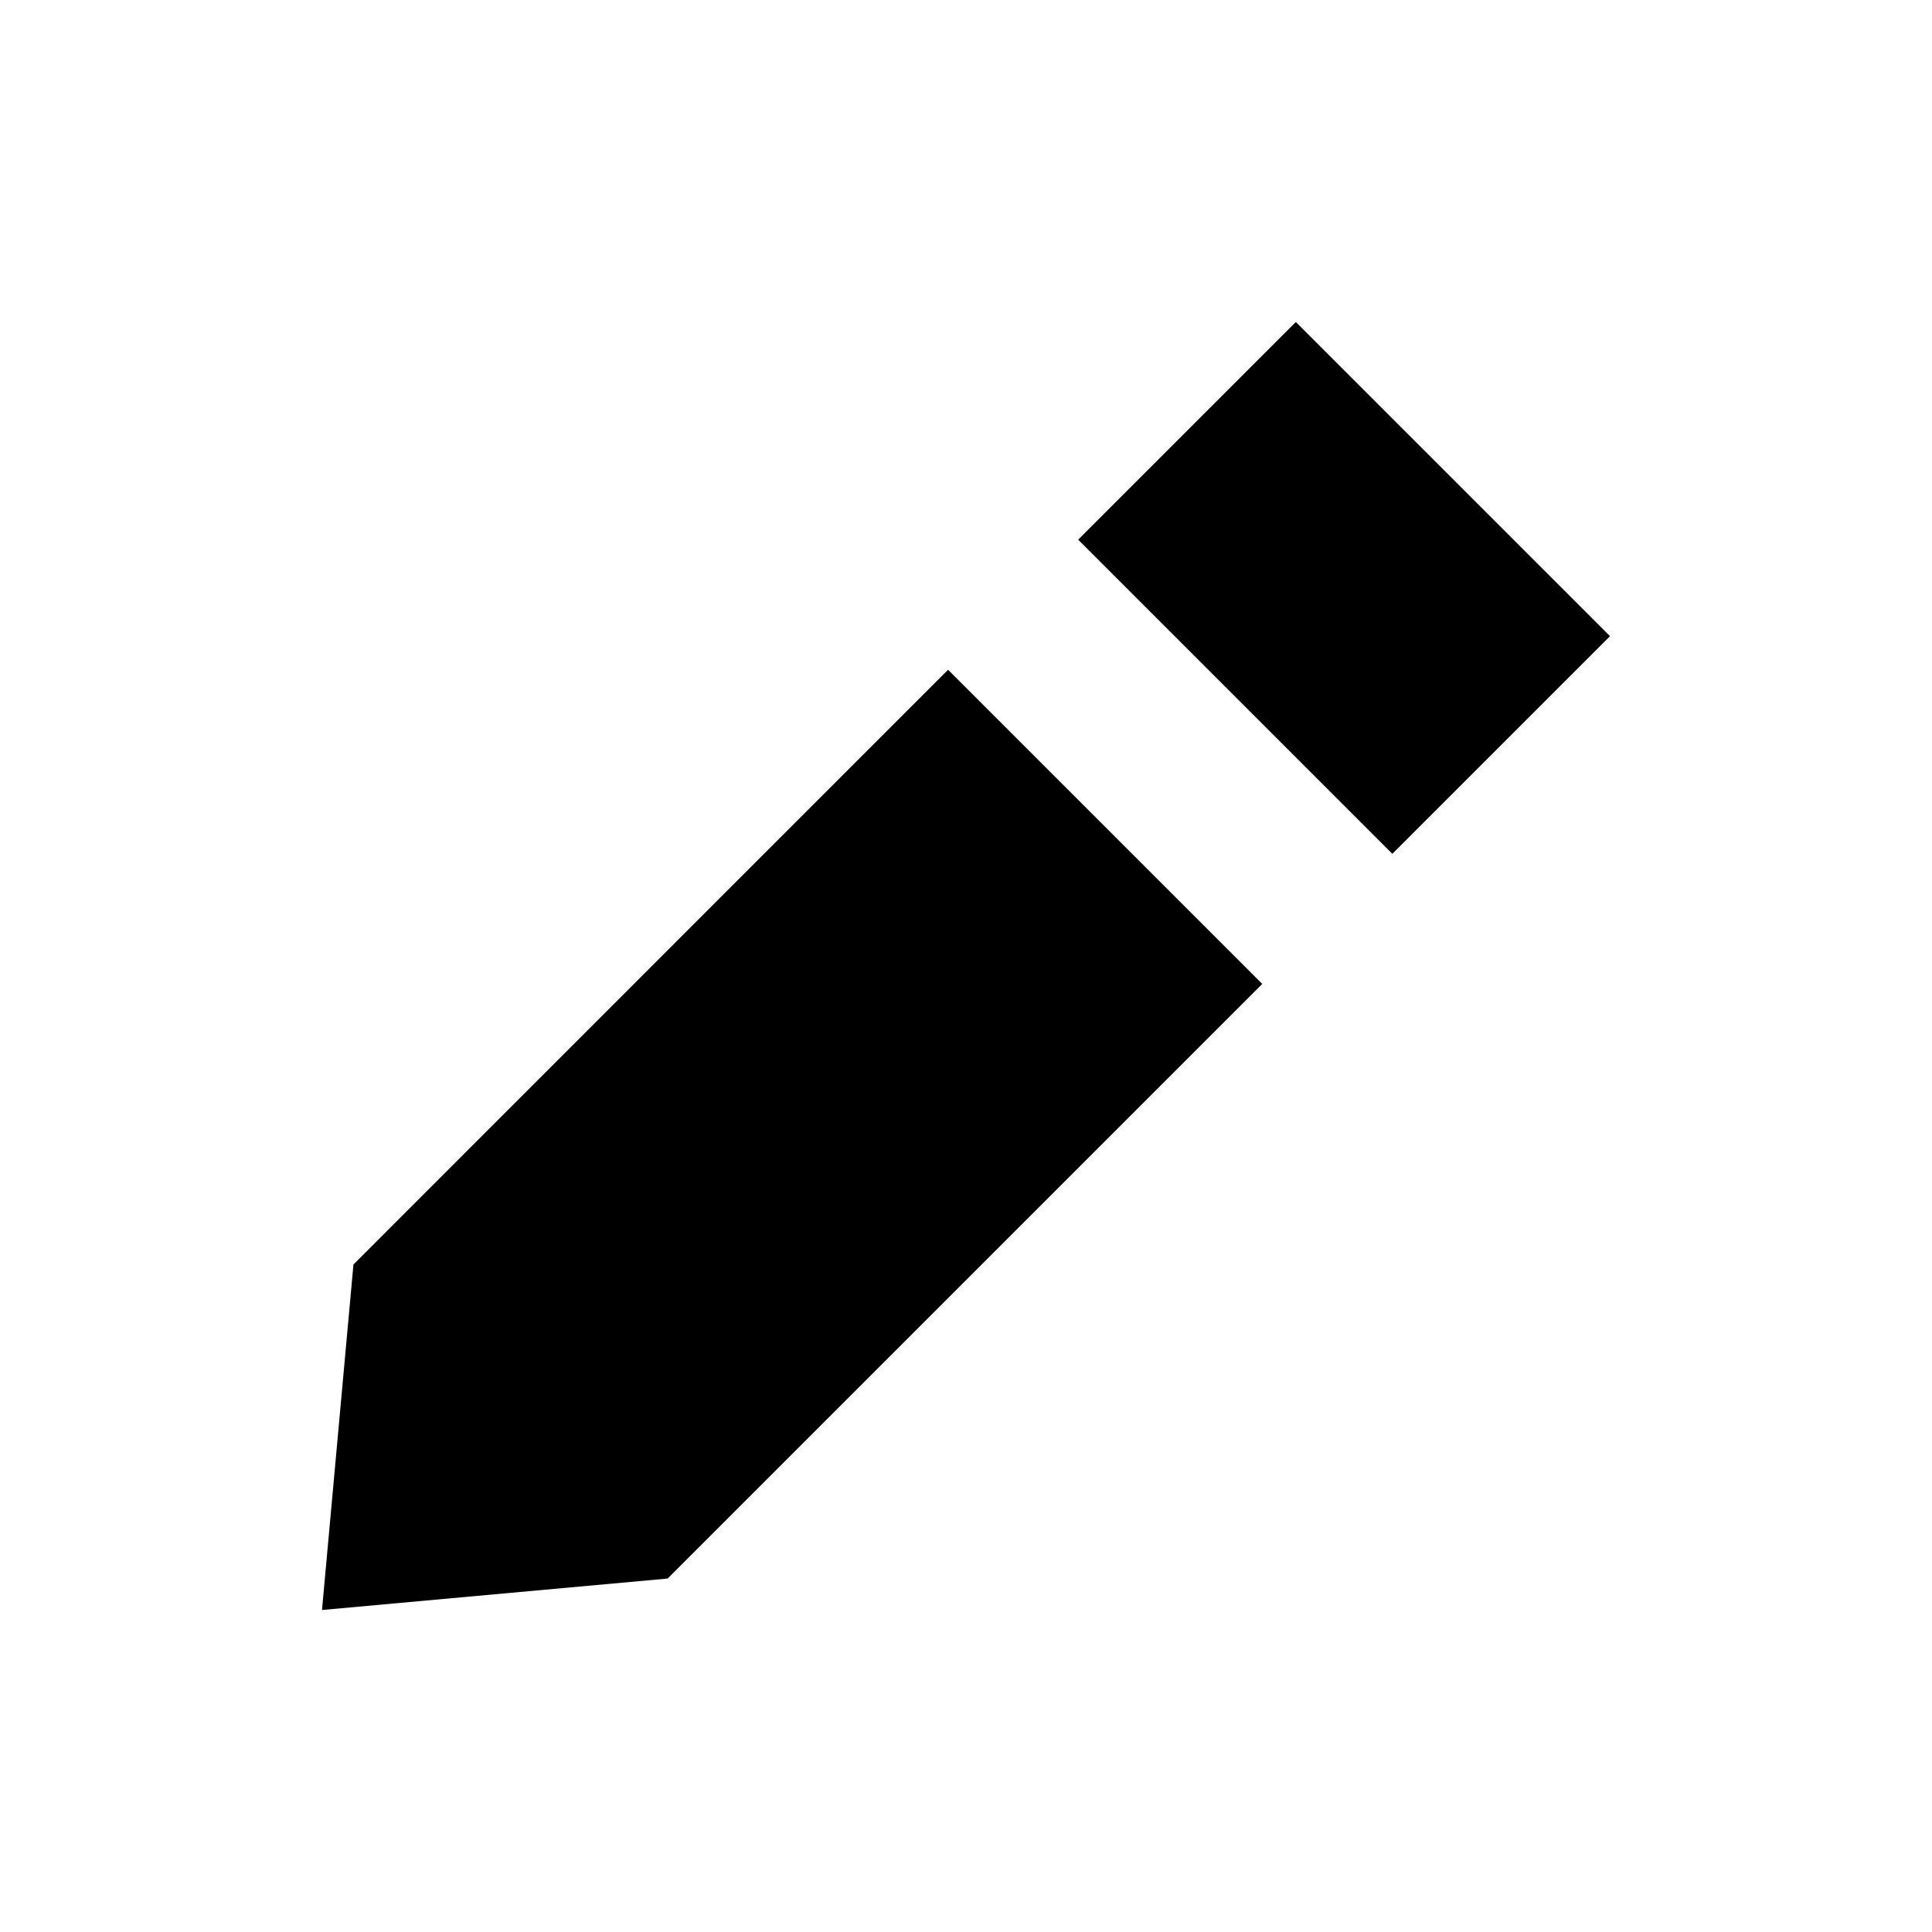 <svg width="18" height="18" viewBox="0 0 18 18" fill="none" xmlns="http://www.w3.org/2000/svg">
<path d="M15 5.927L12.073 3L10.045 5.028L12.972 7.955L15 5.927Z" fill="currentcolor"/>
<path d="M3 15L6.22 14.707L11.76 9.167L8.833 6.24L3.293 11.781L3 15Z" fill="currentcolor"/>
</svg>
